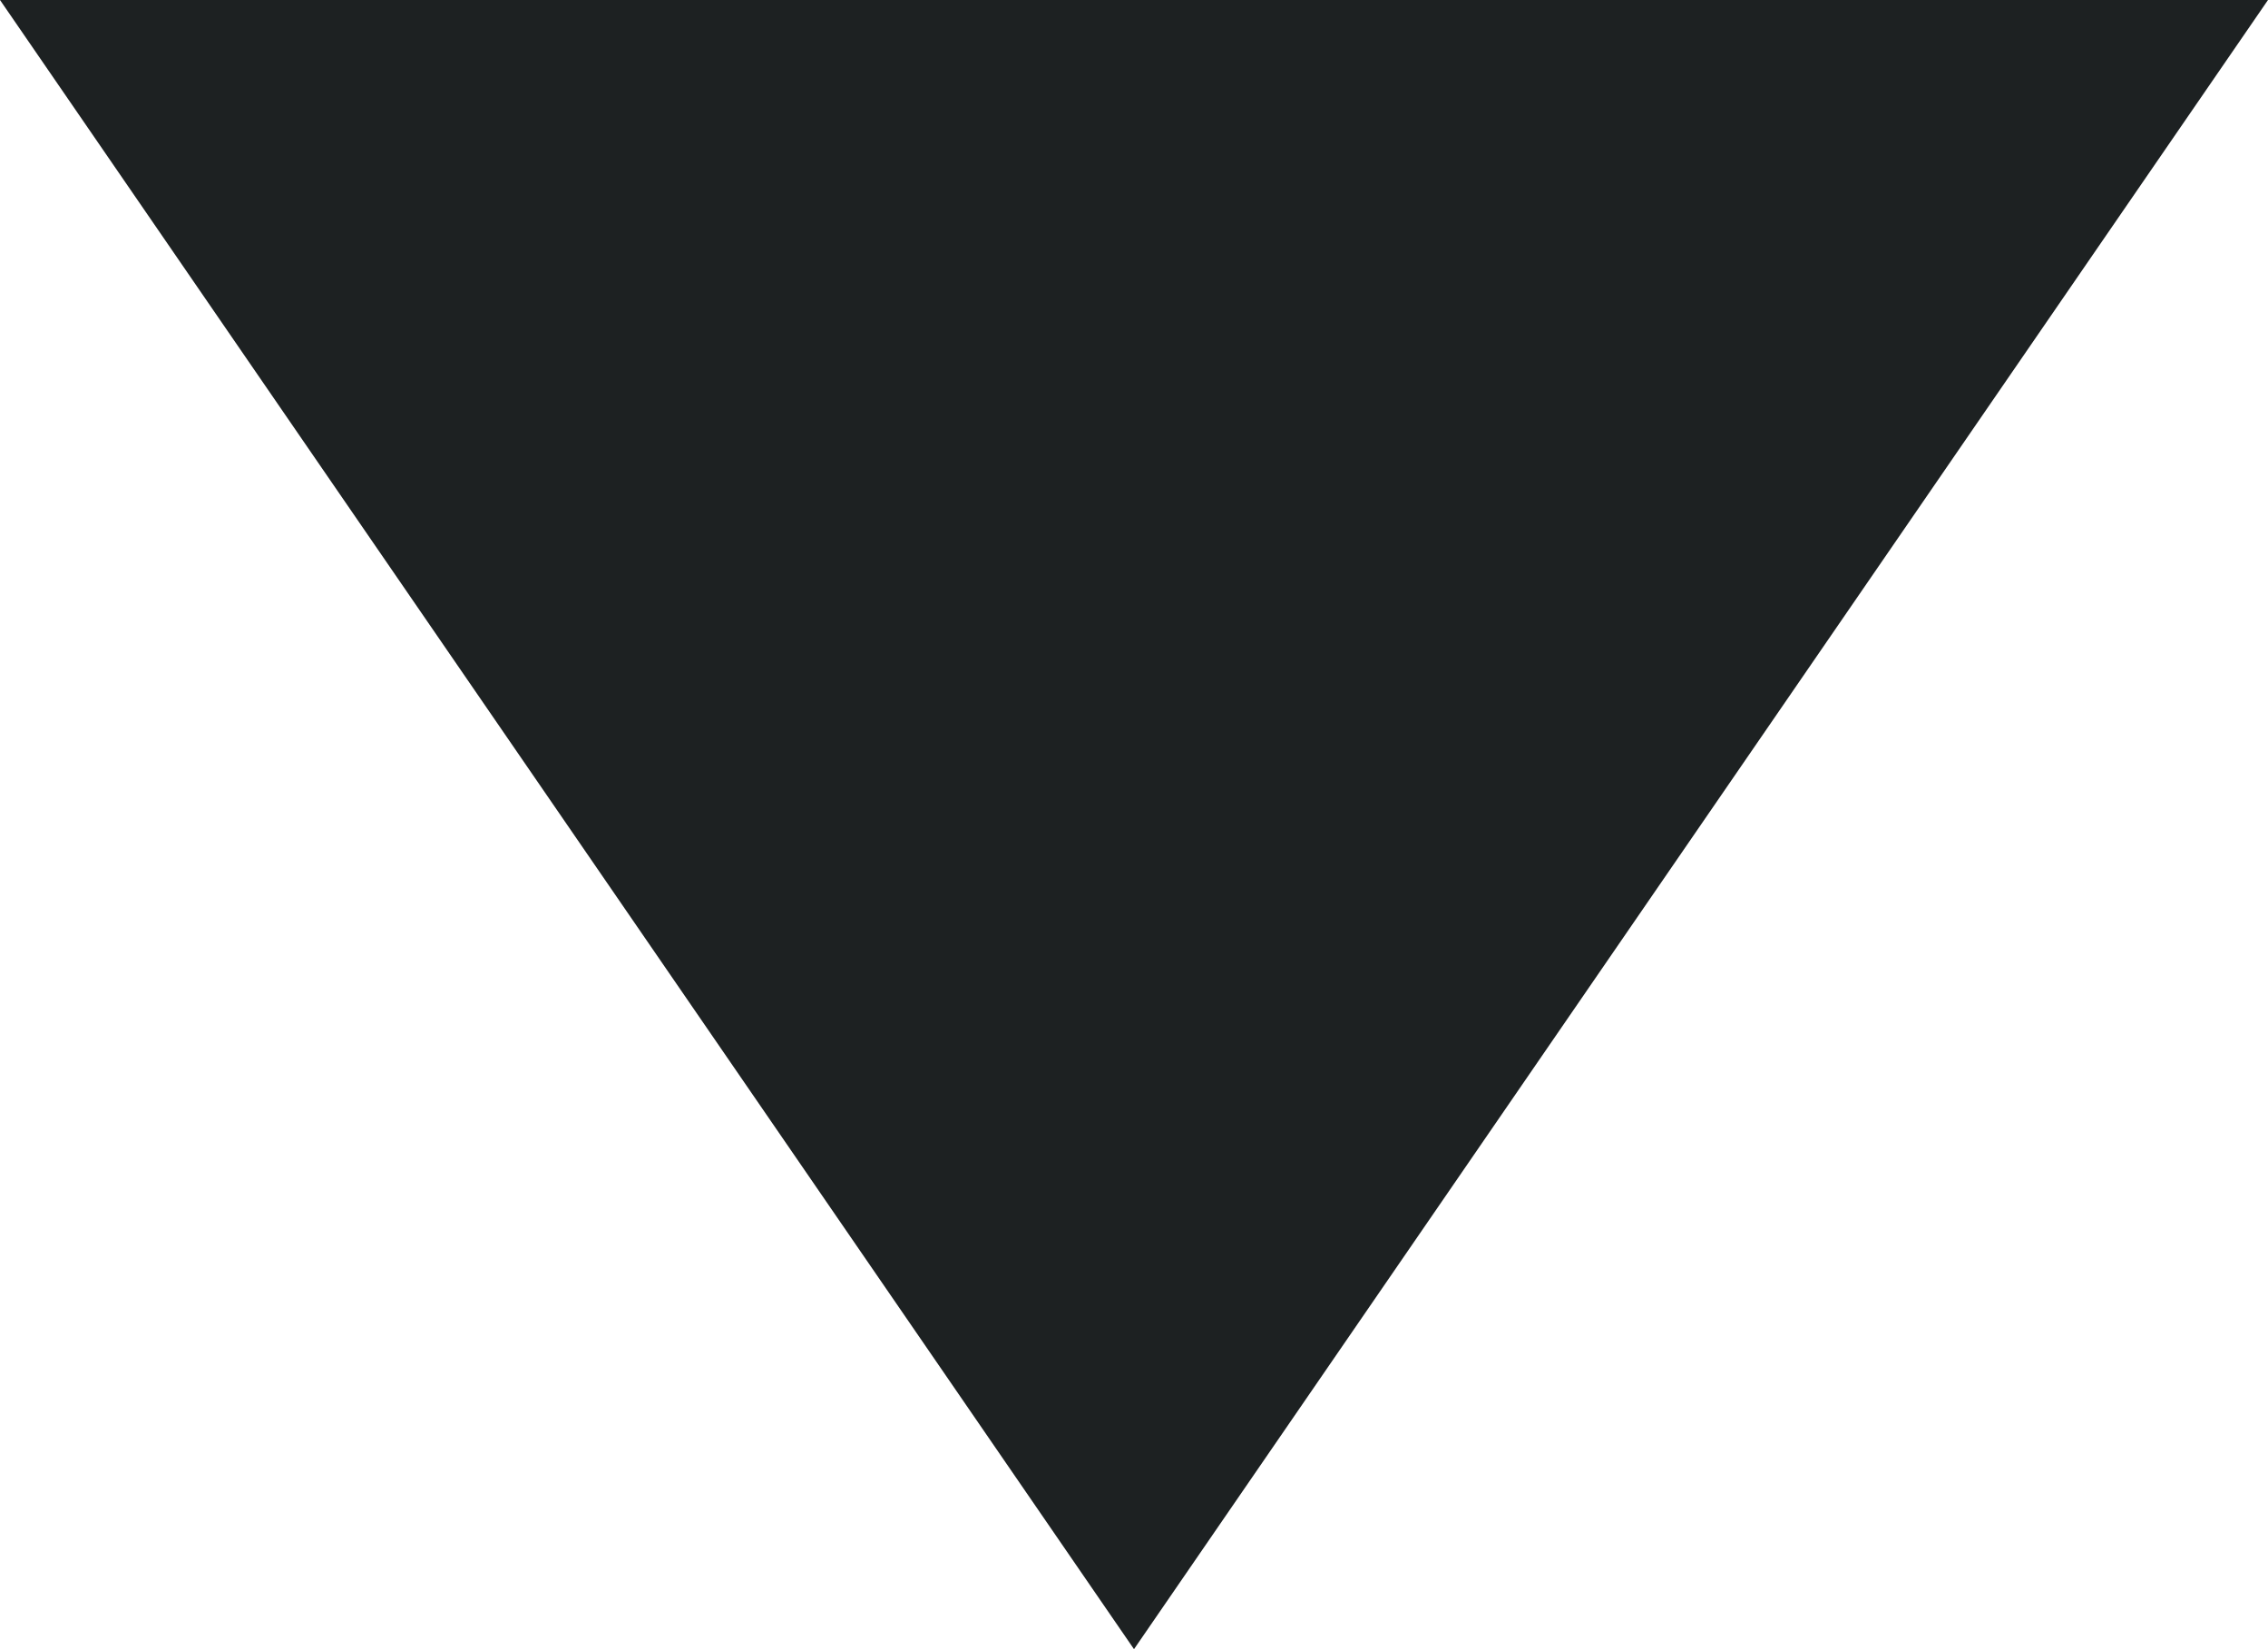 <svg id="Component_22_158" data-name="Component 22 – 158" xmlns="http://www.w3.org/2000/svg" width="11" height="8" viewBox="0 0 11 8">
  <path id="Polygon_7" data-name="Polygon 7" d="M5.5,0,11,8H0Z" transform="translate(11 8) rotate(180)" fill="#1d2122"/>
</svg>

